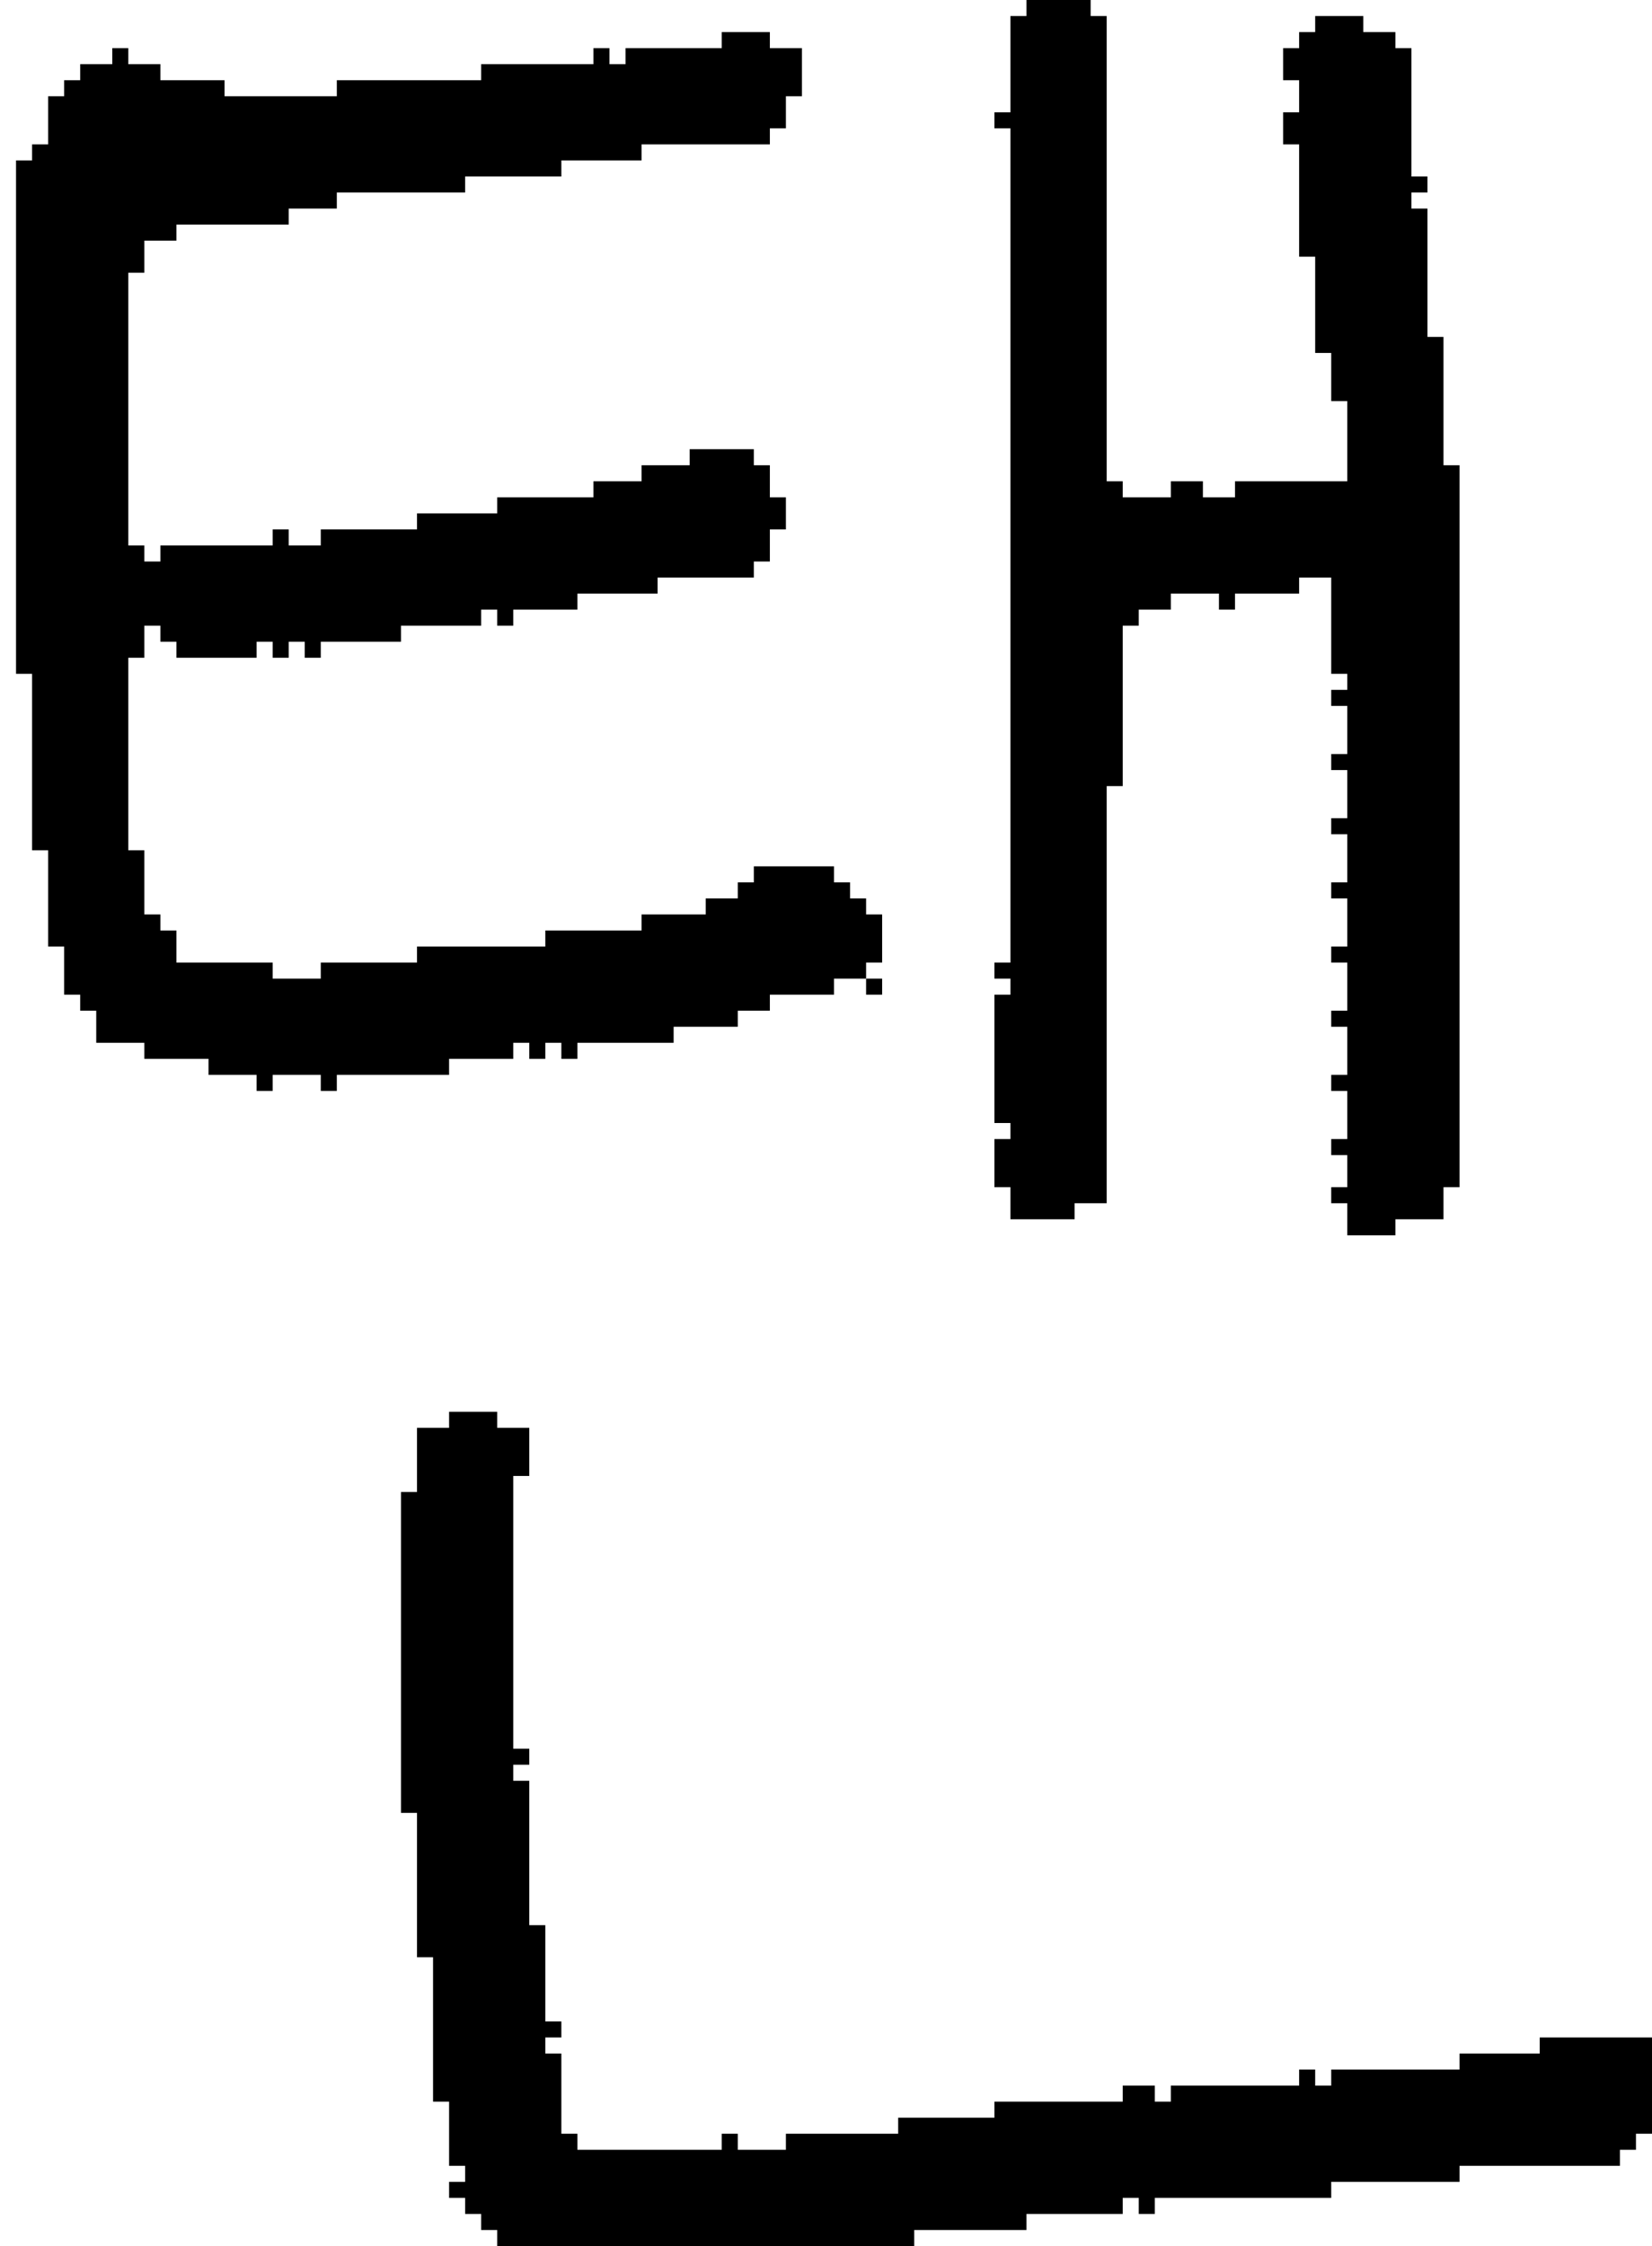 <?xml version="1.0" encoding="UTF-8" standalone="no"?>
<!DOCTYPE svg PUBLIC "-//W3C//DTD SVG 1.1//EN" 
  "http://www.w3.org/Graphics/SVG/1.1/DTD/svg11.dtd">
<svg width="103" height="140"
     xmlns="http://www.w3.org/2000/svg" version="1.1">
 <path d="  M 1,42  L 2,42  L 2,53  L 3,53  L 3,59  L 4,59  L 4,62  L 5,62  L 5,63  L 6,63  L 6,65  L 9,65  L 9,66  L 13,66  L 13,67  L 16,67  L 16,68  L 17,68  L 17,67  L 20,67  L 20,68  L 21,68  L 21,67  L 28,67  L 28,66  L 32,66  L 32,65  L 33,65  L 33,66  L 34,66  L 34,65  L 35,65  L 35,66  L 36,66  L 36,65  L 42,65  L 42,64  L 46,64  L 46,63  L 48,63  L 48,62  L 52,62  L 52,61  L 54,61  L 54,60  L 55,60  L 55,57  L 54,57  L 54,56  L 53,56  L 53,55  L 52,55  L 52,54  L 47,54  L 47,55  L 46,55  L 46,56  L 44,56  L 44,57  L 40,57  L 40,58  L 34,58  L 34,59  L 26,59  L 26,60  L 20,60  L 20,61  L 17,61  L 17,60  L 11,60  L 11,58  L 10,58  L 10,57  L 9,57  L 9,53  L 8,53  L 8,41  L 9,41  L 9,39  L 10,39  L 10,40  L 11,40  L 11,41  L 16,41  L 16,40  L 17,40  L 17,41  L 18,41  L 18,40  L 19,40  L 19,41  L 20,41  L 20,40  L 25,40  L 25,39  L 30,39  L 30,38  L 31,38  L 31,39  L 32,39  L 32,38  L 36,38  L 36,37  L 41,37  L 41,36  L 47,36  L 47,35  L 48,35  L 48,33  L 49,33  L 49,31  L 48,31  L 48,29  L 47,29  L 47,28  L 43,28  L 43,29  L 40,29  L 40,30  L 37,30  L 37,31  L 31,31  L 31,32  L 26,32  L 26,33  L 20,33  L 20,34  L 18,34  L 18,33  L 17,33  L 17,34  L 10,34  L 10,35  L 9,35  L 9,34  L 8,34  L 8,17  L 9,17  L 9,15  L 11,15  L 11,14  L 18,14  L 18,13  L 21,13  L 21,12  L 29,12  L 29,11  L 35,11  L 35,10  L 40,10  L 40,9  L 48,9  L 48,8  L 49,8  L 49,6  L 50,6  L 50,3  L 48,3  L 48,2  L 45,2  L 45,3  L 39,3  L 39,4  L 38,4  L 38,3  L 37,3  L 37,4  L 30,4  L 30,5  L 21,5  L 21,6  L 14,6  L 14,5  L 10,5  L 10,4  L 8,4  L 8,3  L 7,3  L 7,4  L 5,4  L 5,5  L 4,5  L 4,6  L 3,6  L 3,9  L 2,9  L 2,10  L 1,10  Z  " style="fill:rgb(0, 0, 0); fill-opacity:1.000; stroke:none;" />
 <path d="  M 28,136  L 28,137  L 29,137  L 29,138  L 30,138  L 30,139  L 31,139  L 31,140  L 57,140  L 57,139  L 64,139  L 64,138  L 70,138  L 70,137  L 71,137  L 71,138  L 72,138  L 72,137  L 83,137  L 83,136  L 91,136  L 91,135  L 101,135  L 101,134  L 102,134  L 102,133  L 103,133  L 103,127  L 96,127  L 96,128  L 91,128  L 91,129  L 83,129  L 83,130  L 82,130  L 82,129  L 81,129  L 81,130  L 73,130  L 73,131  L 72,131  L 72,130  L 70,130  L 70,131  L 62,131  L 62,132  L 56,132  L 56,133  L 49,133  L 49,134  L 46,134  L 46,133  L 45,133  L 45,134  L 36,134  L 36,133  L 35,133  L 35,128  L 34,128  L 34,127  L 35,127  L 35,126  L 34,126  L 34,120  L 33,120  L 33,111  L 32,111  L 32,110  L 33,110  L 33,109  L 32,109  L 32,92  L 33,92  L 33,89  L 31,89  L 31,88  L 28,88  L 28,89  L 26,89  L 26,93  L 25,93  L 25,113  L 26,113  L 26,122  L 27,122  L 27,131  L 28,131  L 28,135  L 29,135  L 29,136  Z  " style="fill:rgb(0, 0, 0); fill-opacity:1.000; stroke:none;" />
 <path d="  M 55,61  L 54,61  L 54,62  L 55,62  Z  " style="fill:rgb(0, 0, 0); fill-opacity:1.000; stroke:none;" />
 <path d="  M 89,13  L 88,13  L 88,12  L 89,12  L 89,11  L 88,11  L 88,3  L 87,3  L 87,2  L 85,2  L 85,1  L 82,1  L 82,2  L 81,2  L 81,3  L 80,3  L 80,5  L 81,5  L 81,7  L 80,7  L 80,9  L 81,9  L 81,16  L 82,16  L 82,22  L 83,22  L 83,25  L 84,25  L 84,30  L 77,30  L 77,31  L 75,31  L 75,30  L 73,30  L 73,31  L 70,31  L 70,30  L 69,30  L 69,1  L 68,1  L 68,0  L 64,0  L 64,1  L 63,1  L 63,7  L 62,7  L 62,8  L 63,8  L 63,60  L 62,60  L 62,61  L 63,61  L 63,62  L 62,62  L 62,70  L 63,70  L 63,71  L 62,71  L 62,74  L 63,74  L 63,76  L 67,76  L 67,75  L 69,75  L 69,49  L 70,49  L 70,39  L 71,39  L 71,38  L 73,38  L 73,37  L 76,37  L 76,38  L 77,38  L 77,37  L 81,37  L 81,36  L 83,36  L 83,42  L 84,42  L 84,43  L 83,43  L 83,44  L 84,44  L 84,47  L 83,47  L 83,48  L 84,48  L 84,51  L 83,51  L 83,52  L 84,52  L 84,55  L 83,55  L 83,56  L 84,56  L 84,59  L 83,59  L 83,60  L 84,60  L 84,63  L 83,63  L 83,64  L 84,64  L 84,67  L 83,67  L 83,68  L 84,68  L 84,71  L 83,71  L 83,72  L 84,72  L 84,74  L 83,74  L 83,75  L 84,75  L 84,77  L 87,77  L 87,76  L 90,76  L 90,74  L 91,74  L 91,29  L 90,29  L 90,21  L 89,21  Z  " style="fill:rgb(0, 0, 0); fill-opacity:1.000; stroke:none;" />
</svg>
